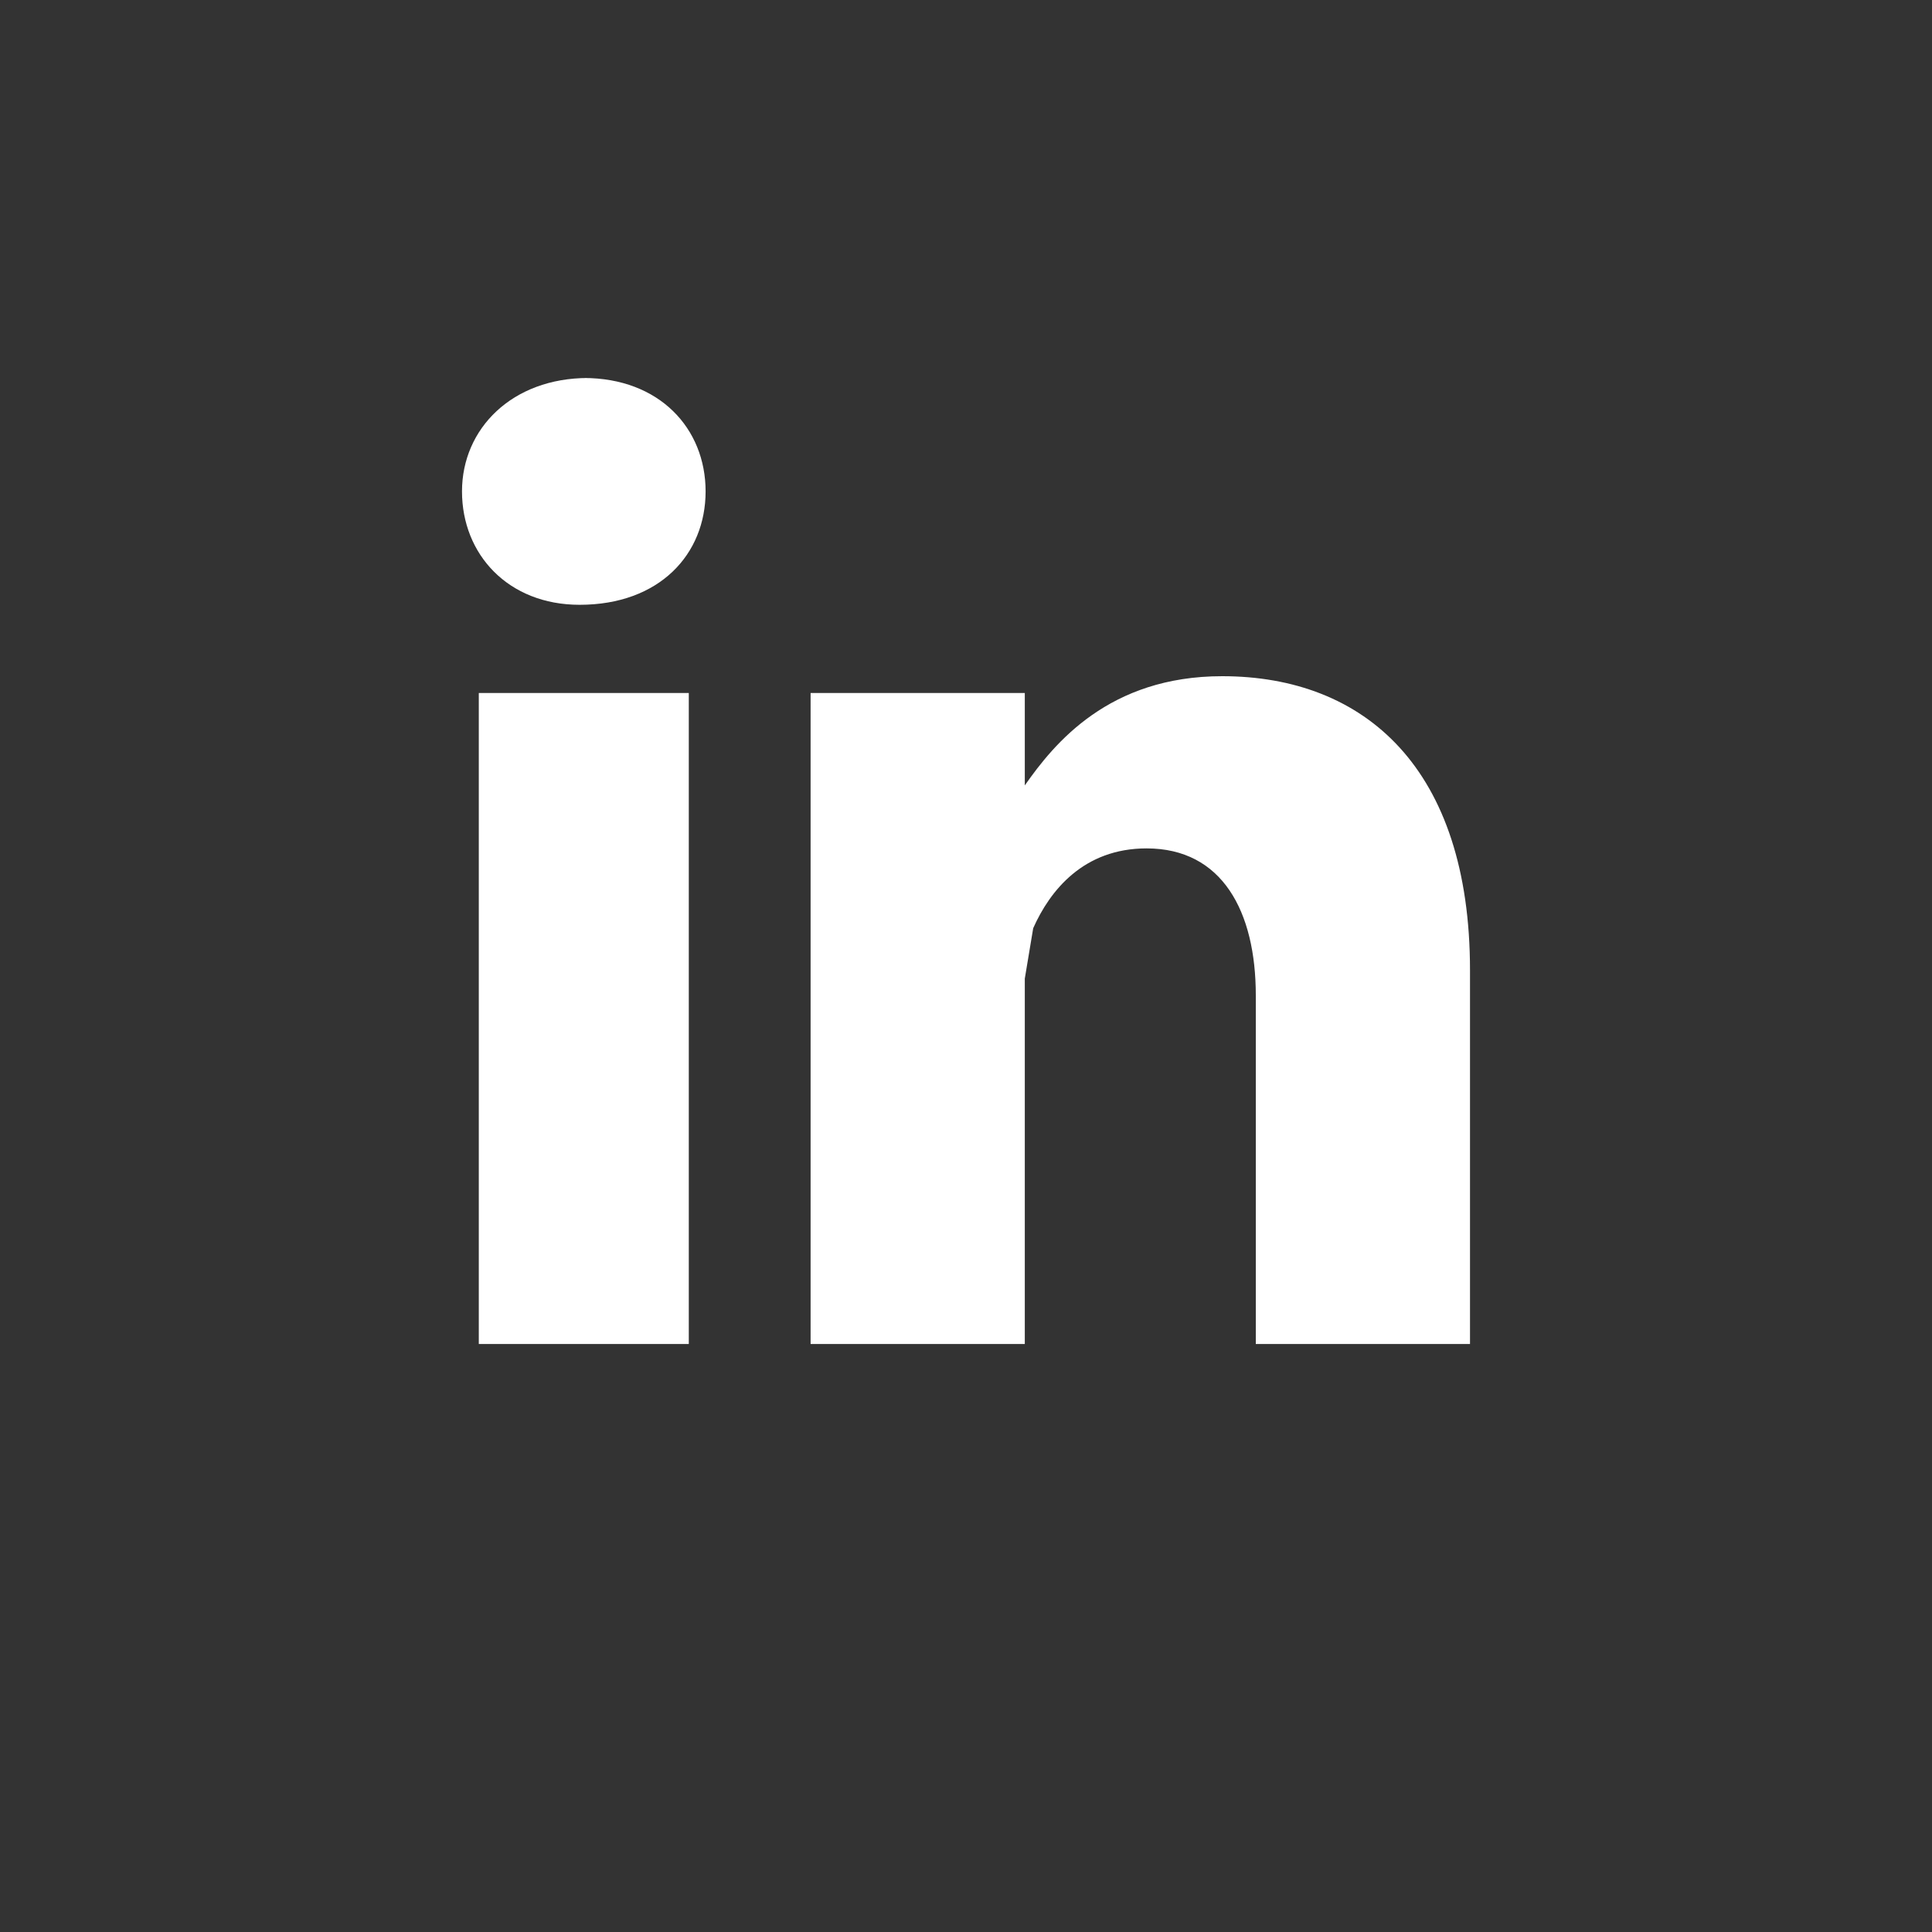 <svg width="46" height="46" fill="none" xmlns="http://www.w3.org/2000/svg"><rect width="100%" height="100%" fill="#333333" stroke="none"/><path d="M35 23.1V32h-5.1v-8.3c0-2-.8-3.5-2.6-3.5-1.5 0-2.3 1-2.7 1.9l-.2 1.2V32h-5.1V16.5h5.1v2.2c.7-1 2-2.6 4.7-2.6 3.4 0 5.9 2.2 5.9 7zM14 9c-1.8 0-3 1.2-3 2.7 0 1.5 1.1 2.7 2.8 2.7 1.9 0 3-1.2 3-2.7 0-1.5-1.1-2.7-2.9-2.7zm-2.7 23h5.1V16.5h-5V32z" fill="#FFF"/></svg>